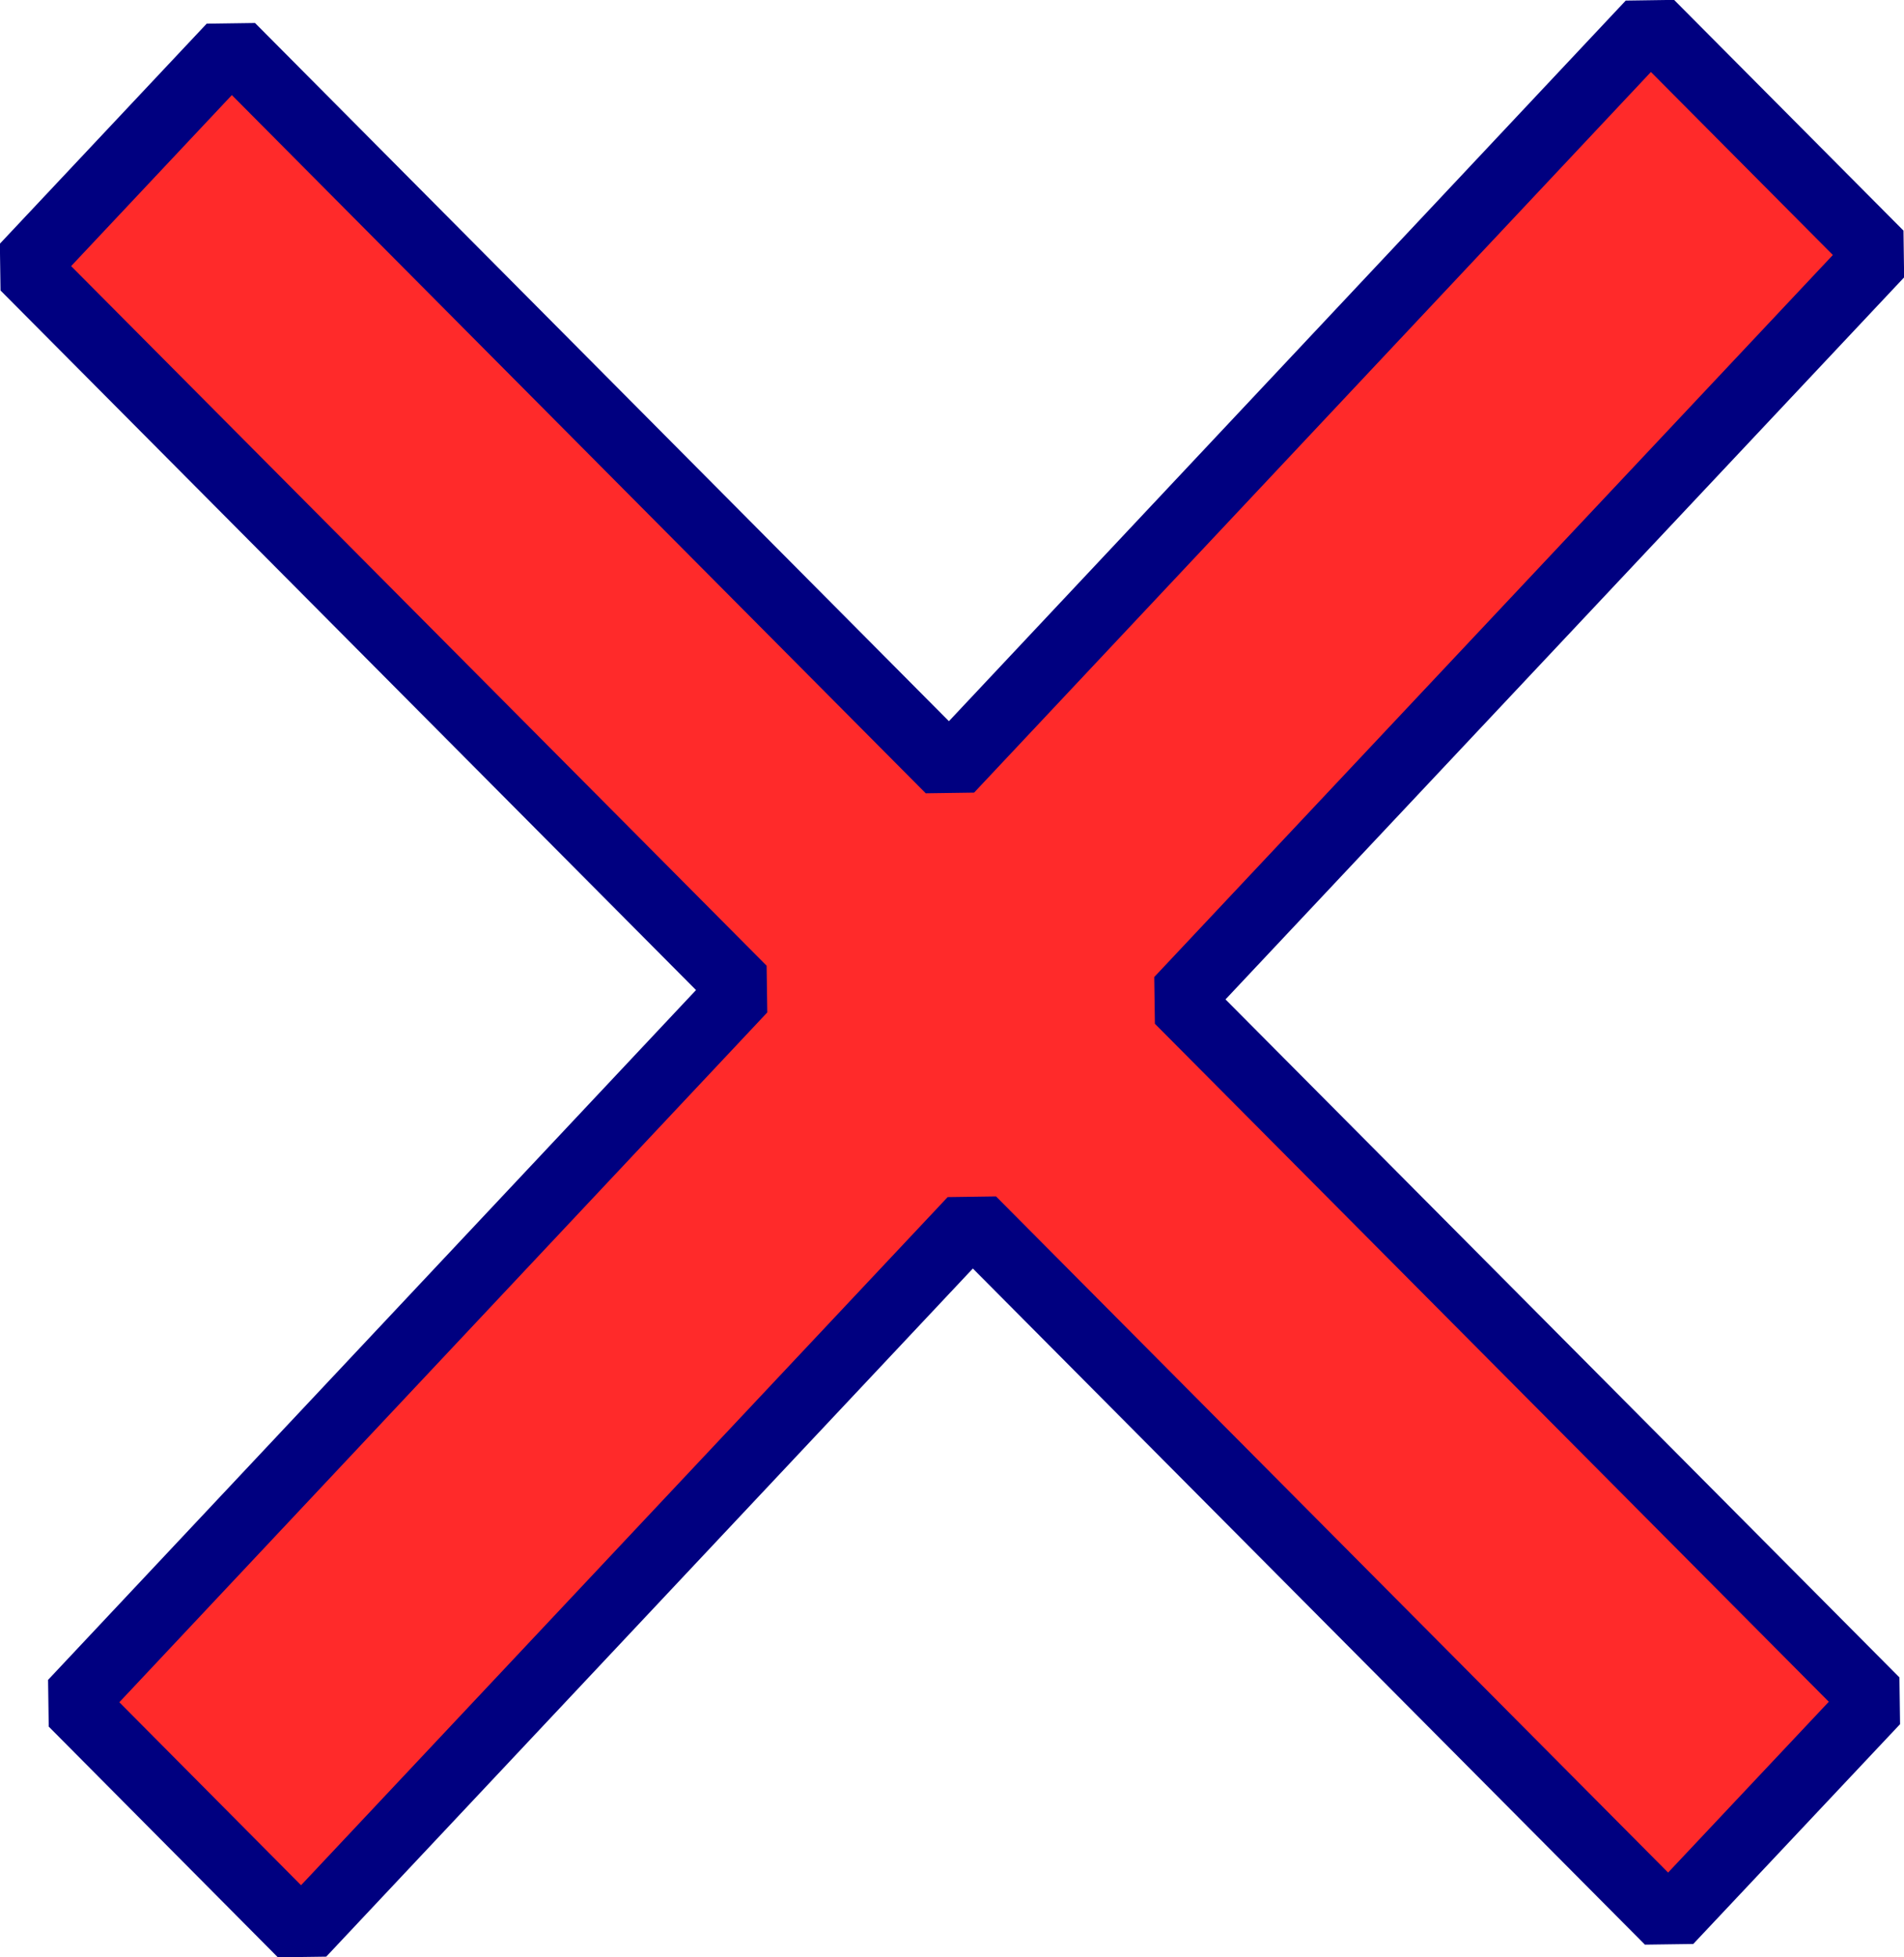 <?xml version="1.0" encoding="UTF-8" standalone="no"?>
<!-- Created with Inkscape (http://www.inkscape.org/) -->

<svg
   width="7.503mm"
   height="7.711mm"
   viewBox="0 0 7.503 7.711"
   version="1.1"
   id="svg5"
   inkscape:version="1.1.2 (0a00cf5339, 2022-02-04, custom)"
   sodipodi:docname="x.svg"
   xmlns:inkscape="http://www.inkscape.org/namespaces/inkscape"
   xmlns:sodipodi="http://sodipodi.sourceforge.net/DTD/sodipodi-0.dtd"
   xmlns="http://www.w3.org/2000/svg"
   xmlns:svg="http://www.w3.org/2000/svg">
  <sodipodi:namedview
     id="namedview7"
     pagecolor="#ffffff"
     bordercolor="#666666"
     borderopacity="1.0"
     inkscape:pageshadow="2"
     inkscape:pageopacity="0.0"
     inkscape:pagecheckerboard="true"
     inkscape:document-units="mm"
     showgrid="false"
     inkscape:zoom="2.3413411"
     inkscape:cx="17.724884"
     inkscape:cy="-6.4065847"
     inkscape:window-width="1918"
     inkscape:window-height="1015"
     inkscape:window-x="1"
     inkscape:window-y="0"
     inkscape:window-maximized="1"
     inkscape:current-layer="layer1"
     fit-margin-top="0"
     fit-margin-left="0"
     fit-margin-right="0"
     fit-margin-bottom="0" />
  <defs
     id="defs2" />
  <g
     inkscape:label="Layer 1"
     inkscape:groupmode="layer"
     id="layer1"
     transform="translate(0.042,-0.182)">
    <path
       id="rect846"
       style="fill:#ff2a2a;stroke:#000080;stroke-width:0.265;stroke-linejoin:bevel;stroke-miterlimit:4;stroke-dasharray:none"
       d="M 6.461,0.275 3.7,3.214 0.869,0.366 0.054,1.233 2.885,4.08 0.244,6.891 1.147,7.8 3.789,4.989 6.534,7.75 7.349,6.884 4.603,4.122 7.365,1.184 Z" />
  </g>
</svg>
